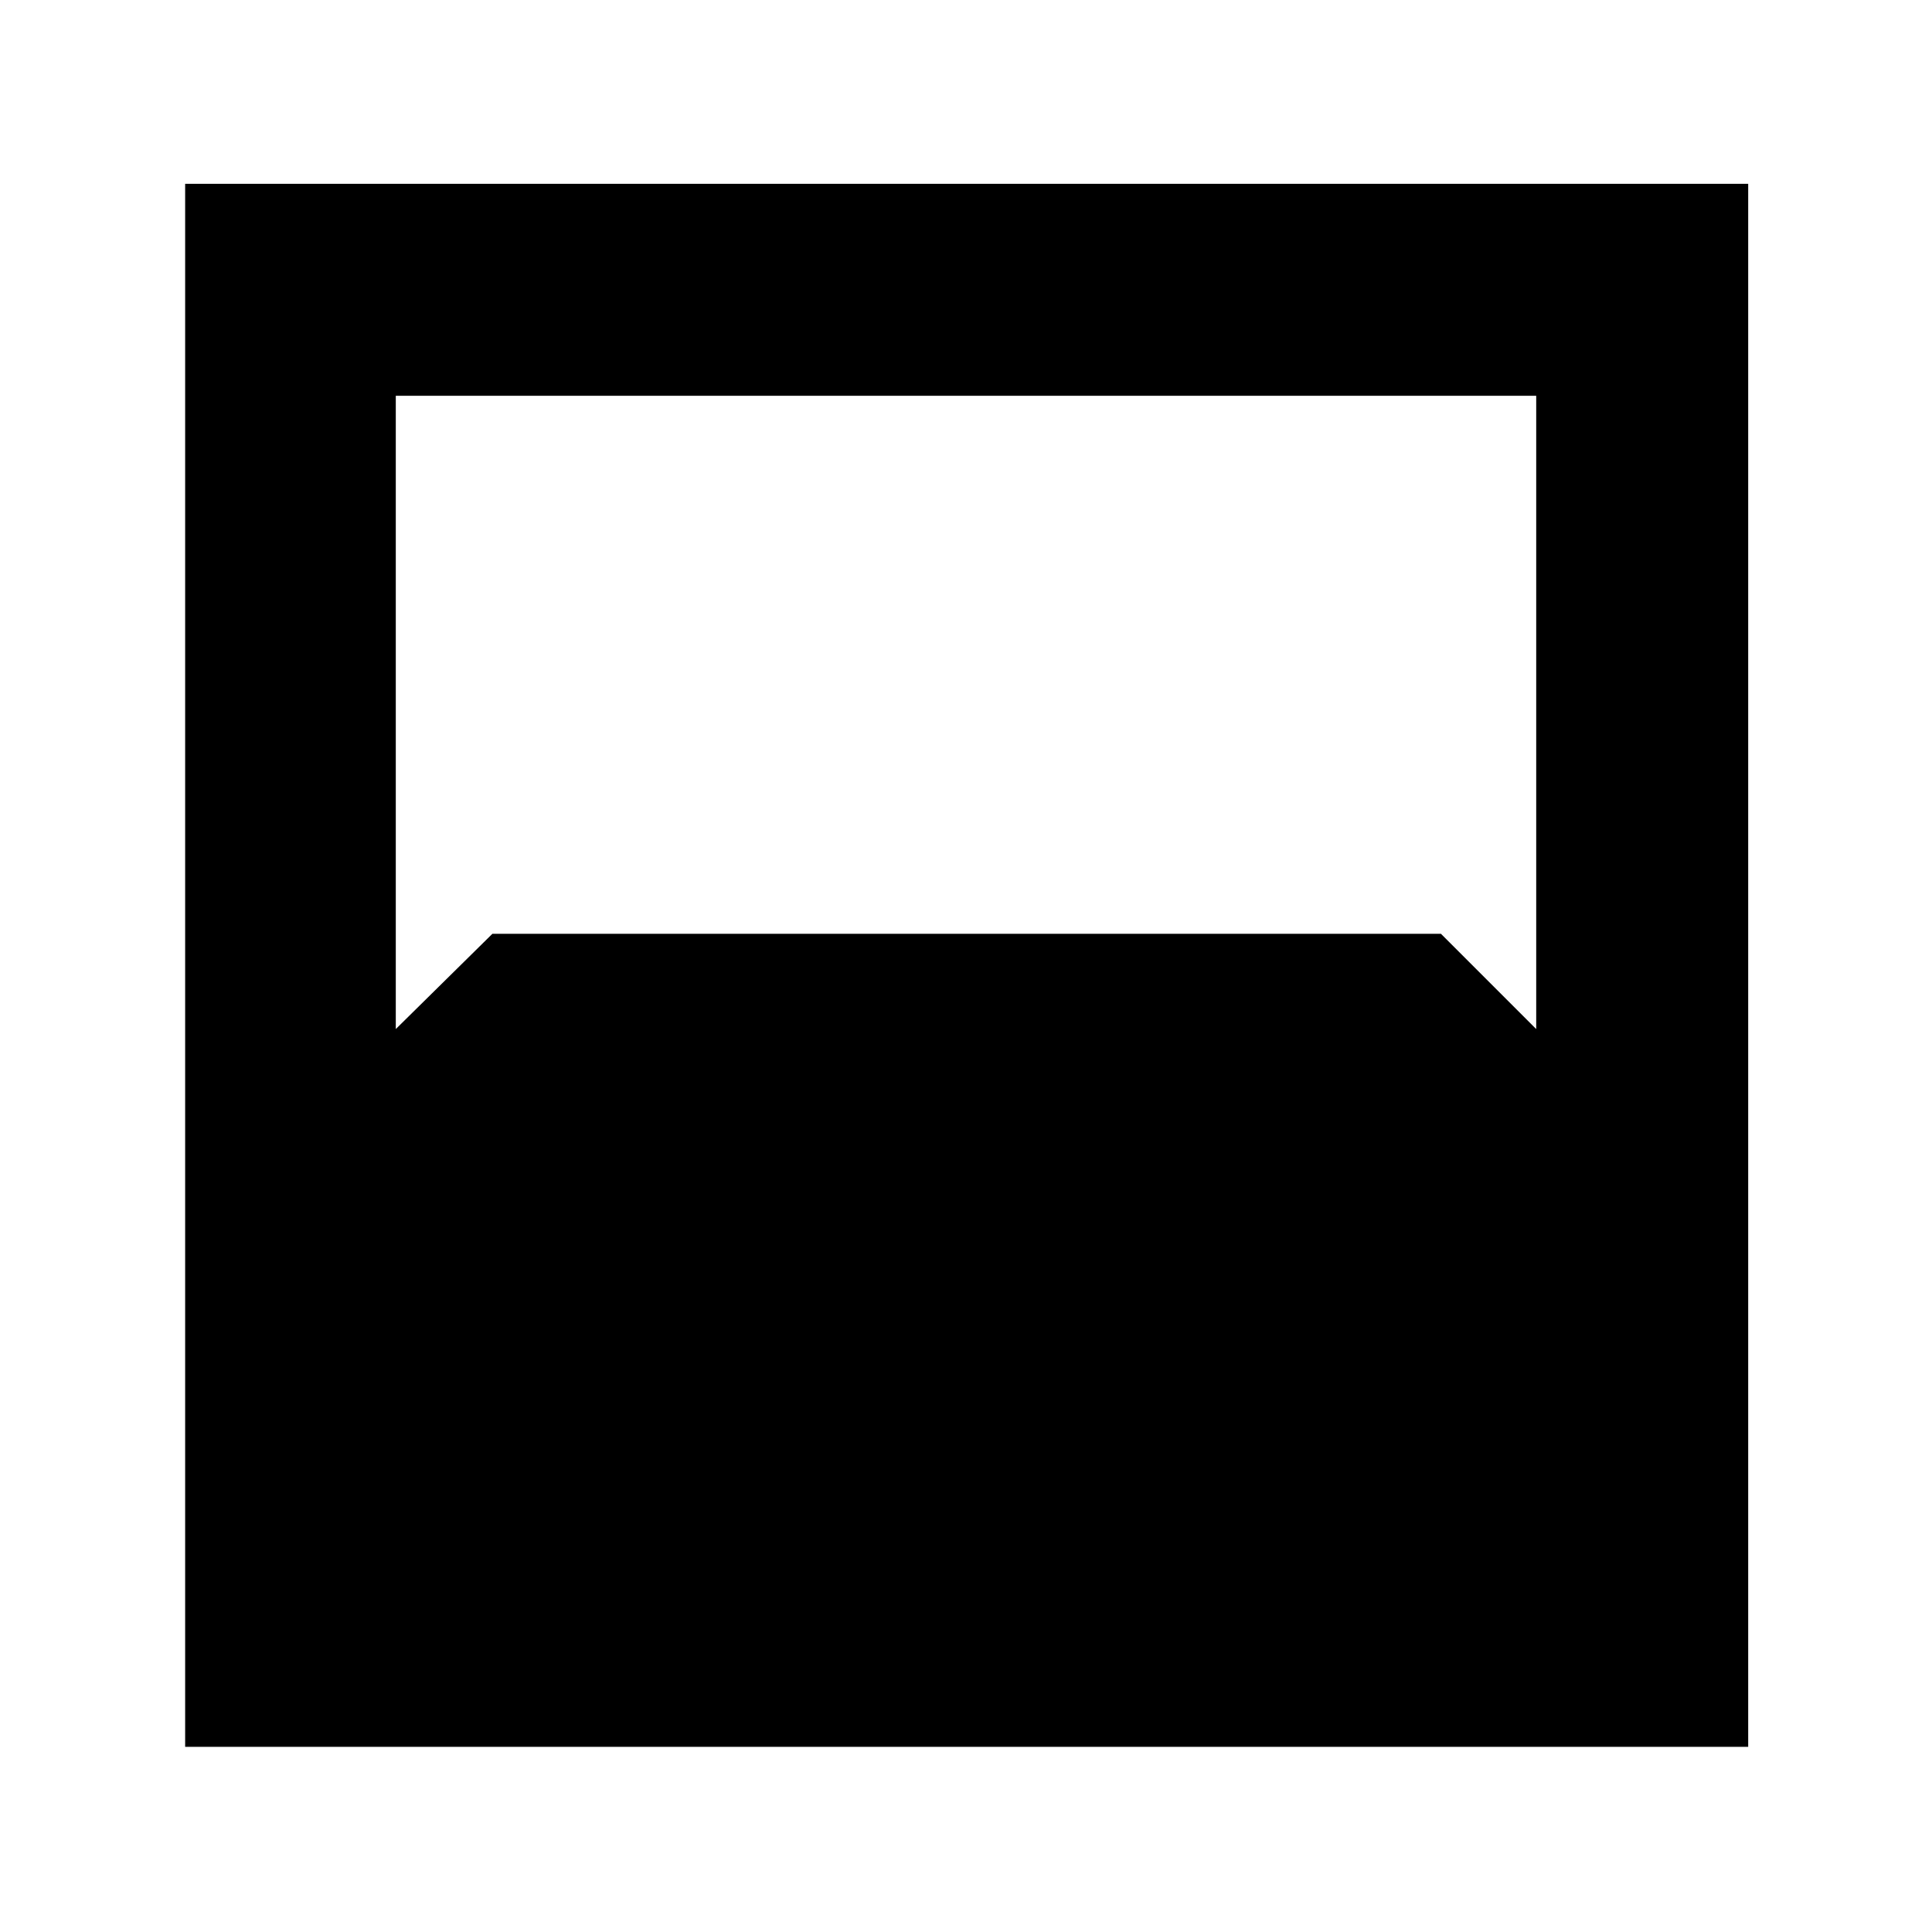 <svg xmlns="http://www.w3.org/2000/svg" height="40" viewBox="0 -960 960 960" width="40"><path d="M92-92v-776.667h776.667V-92H92Zm104.666-671.334v314.668l48-47.334H716l47.334 47.334v-314.668H196.666Z"/></svg>